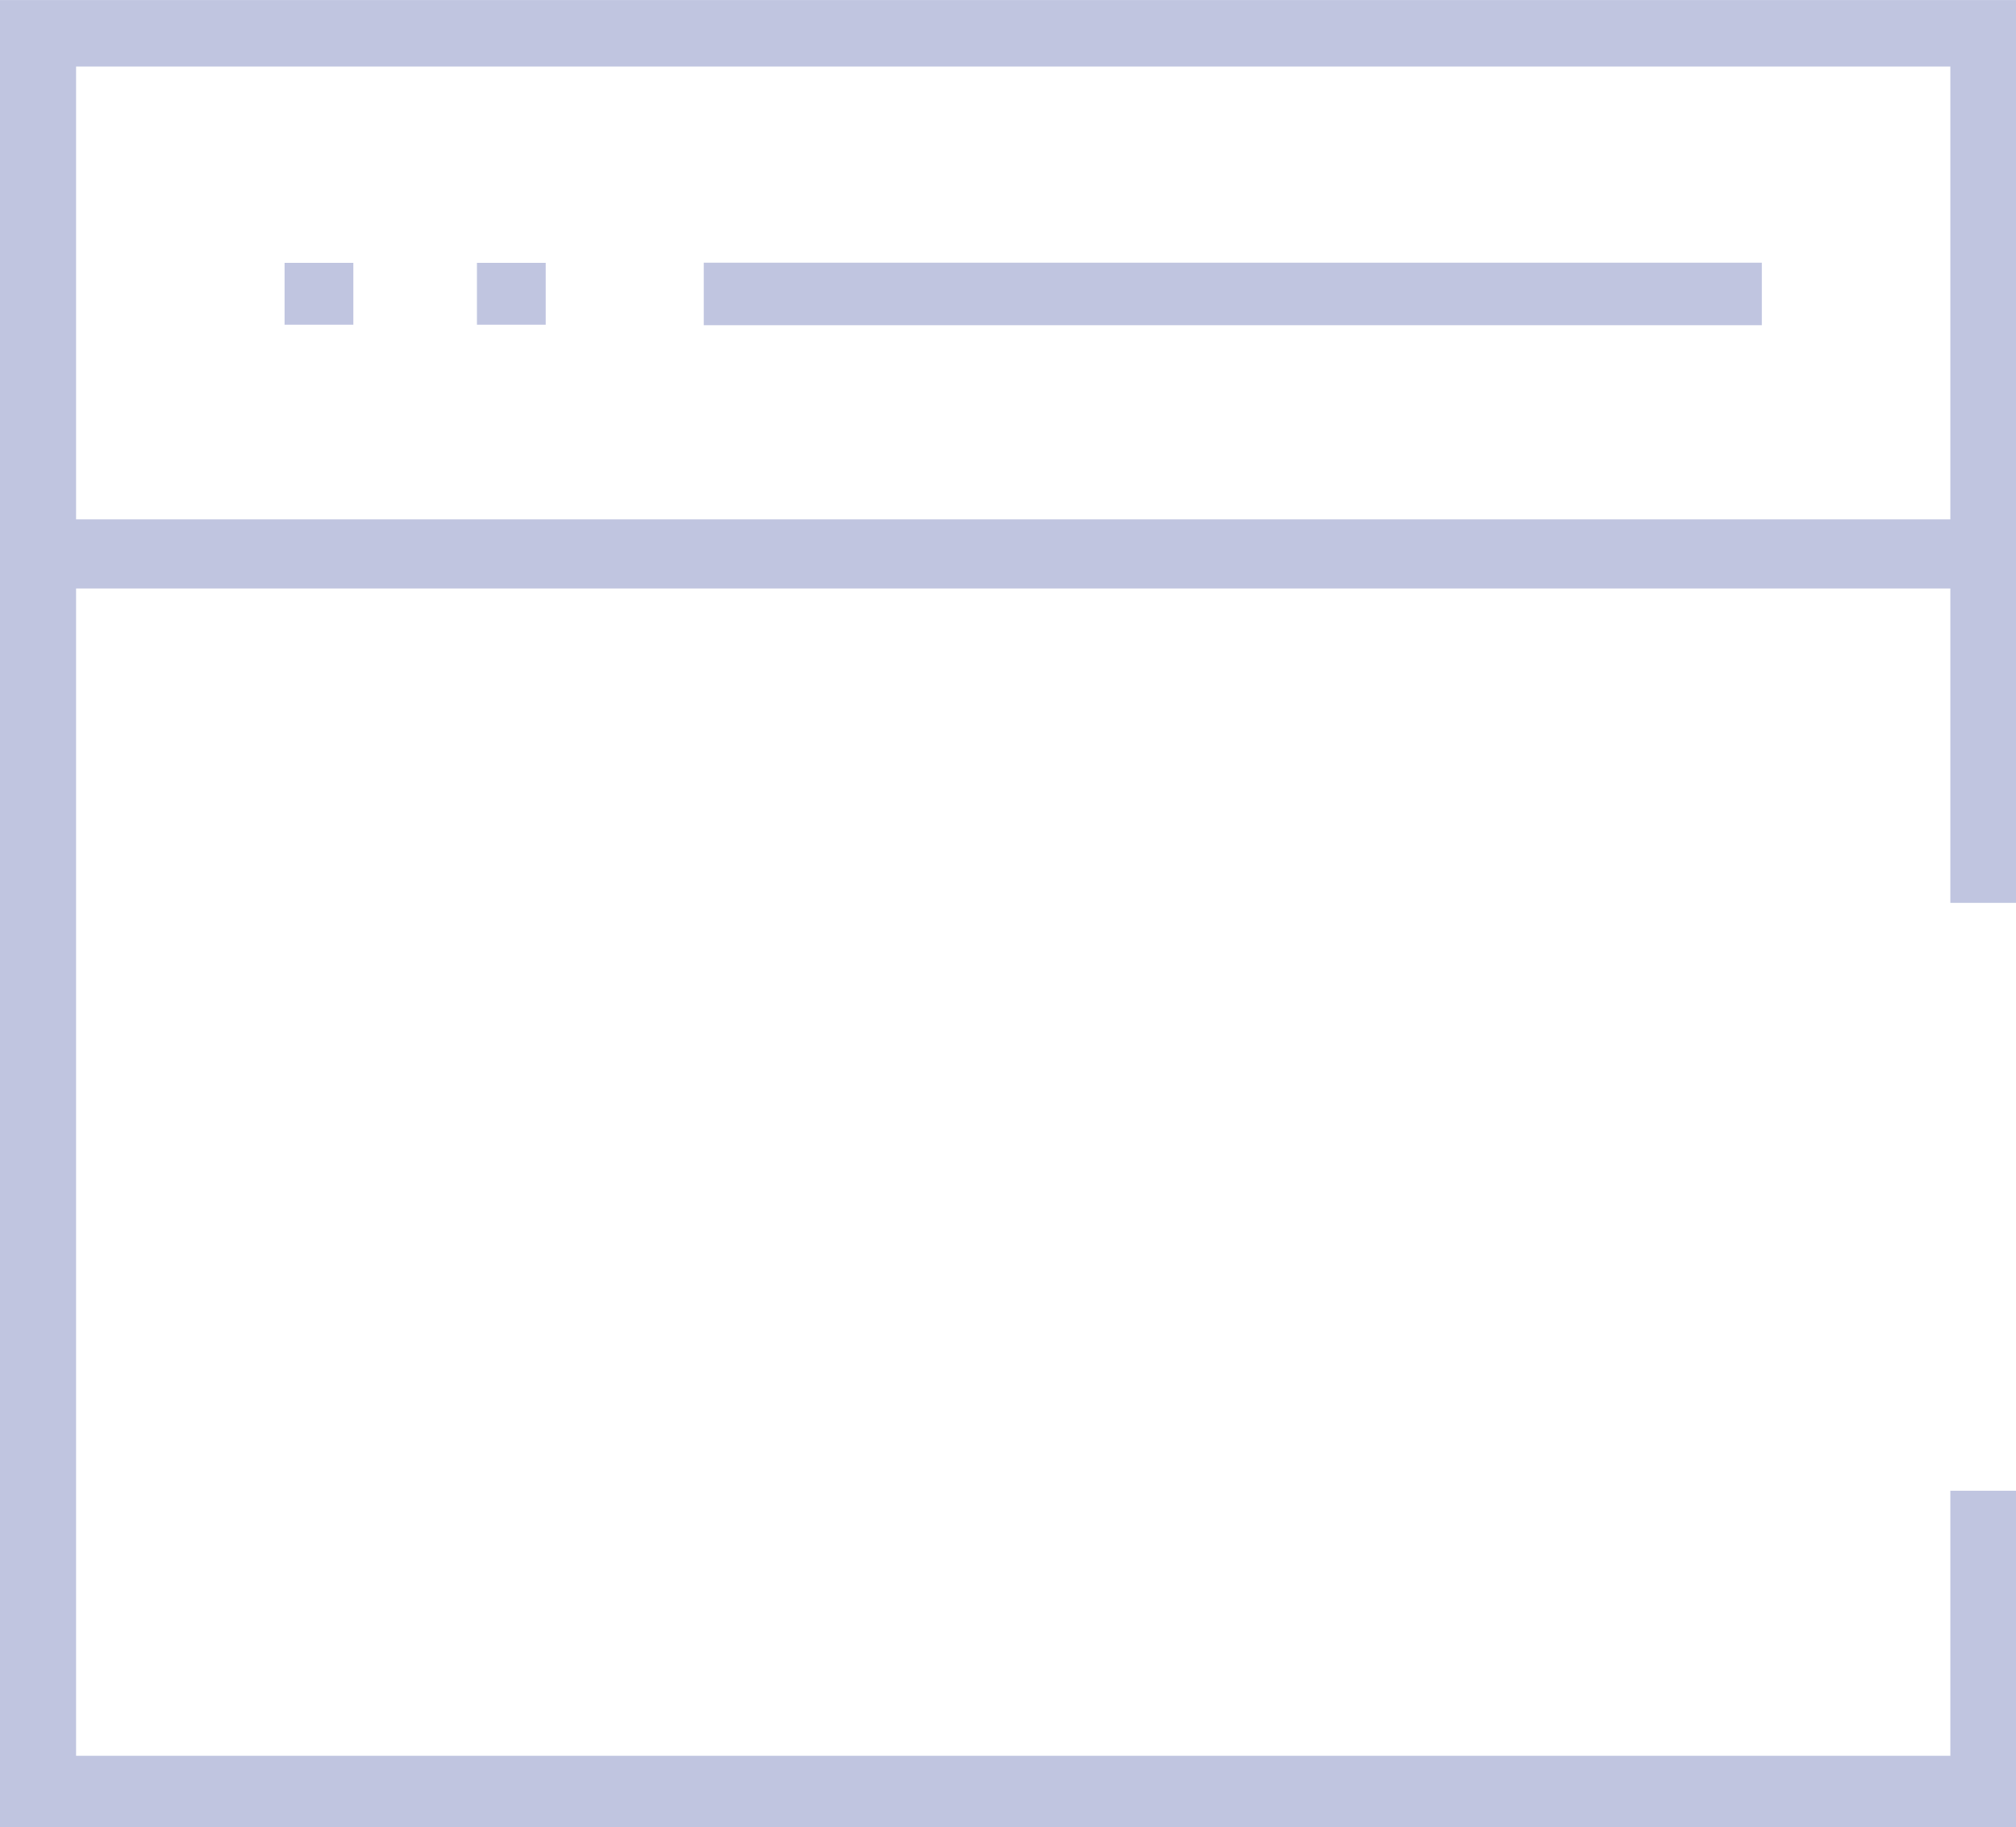 <svg xmlns="http://www.w3.org/2000/svg" width="41.918" height="38.002" viewBox="0 0 41.918 38.002">
  <g id="browser" transform="translate(-166.082 -559.999)">
    <path id="Subtraction_55" data-name="Subtraction 55" d="M14189,15448h-41.918v-38H14189v18.775h-1.365v-17.392h-38.971v35.129h38.971V15441H14189v7Z" transform="translate(-13981 -14850)" fill="#c0c5e0"/>
    <path id="Line_1273" data-name="Line 1273" d="M41.19,4.237H-.174V2.8H41.19Z" transform="translate(166.636 568)" fill="#c0c5e0"/>
    <path id="Path_62207" data-name="Path 62207" d="M.035.3h22V1.6h-22Z" transform="translate(180.68 565.162)" fill="#c0c5e0"/>
    <path id="Path_62208" data-name="Path 62208" d="M.022.313h1.43V1.6H.022Z" transform="translate(171.977 565.152)" fill="#c0c5e0"/>
    <path id="Path_62209" data-name="Path 62209" d="M.022.313h1.43V1.6H.022Z" transform="translate(175.977 565.152)" fill="#c0c5e0"/>
  </g>
</svg>

